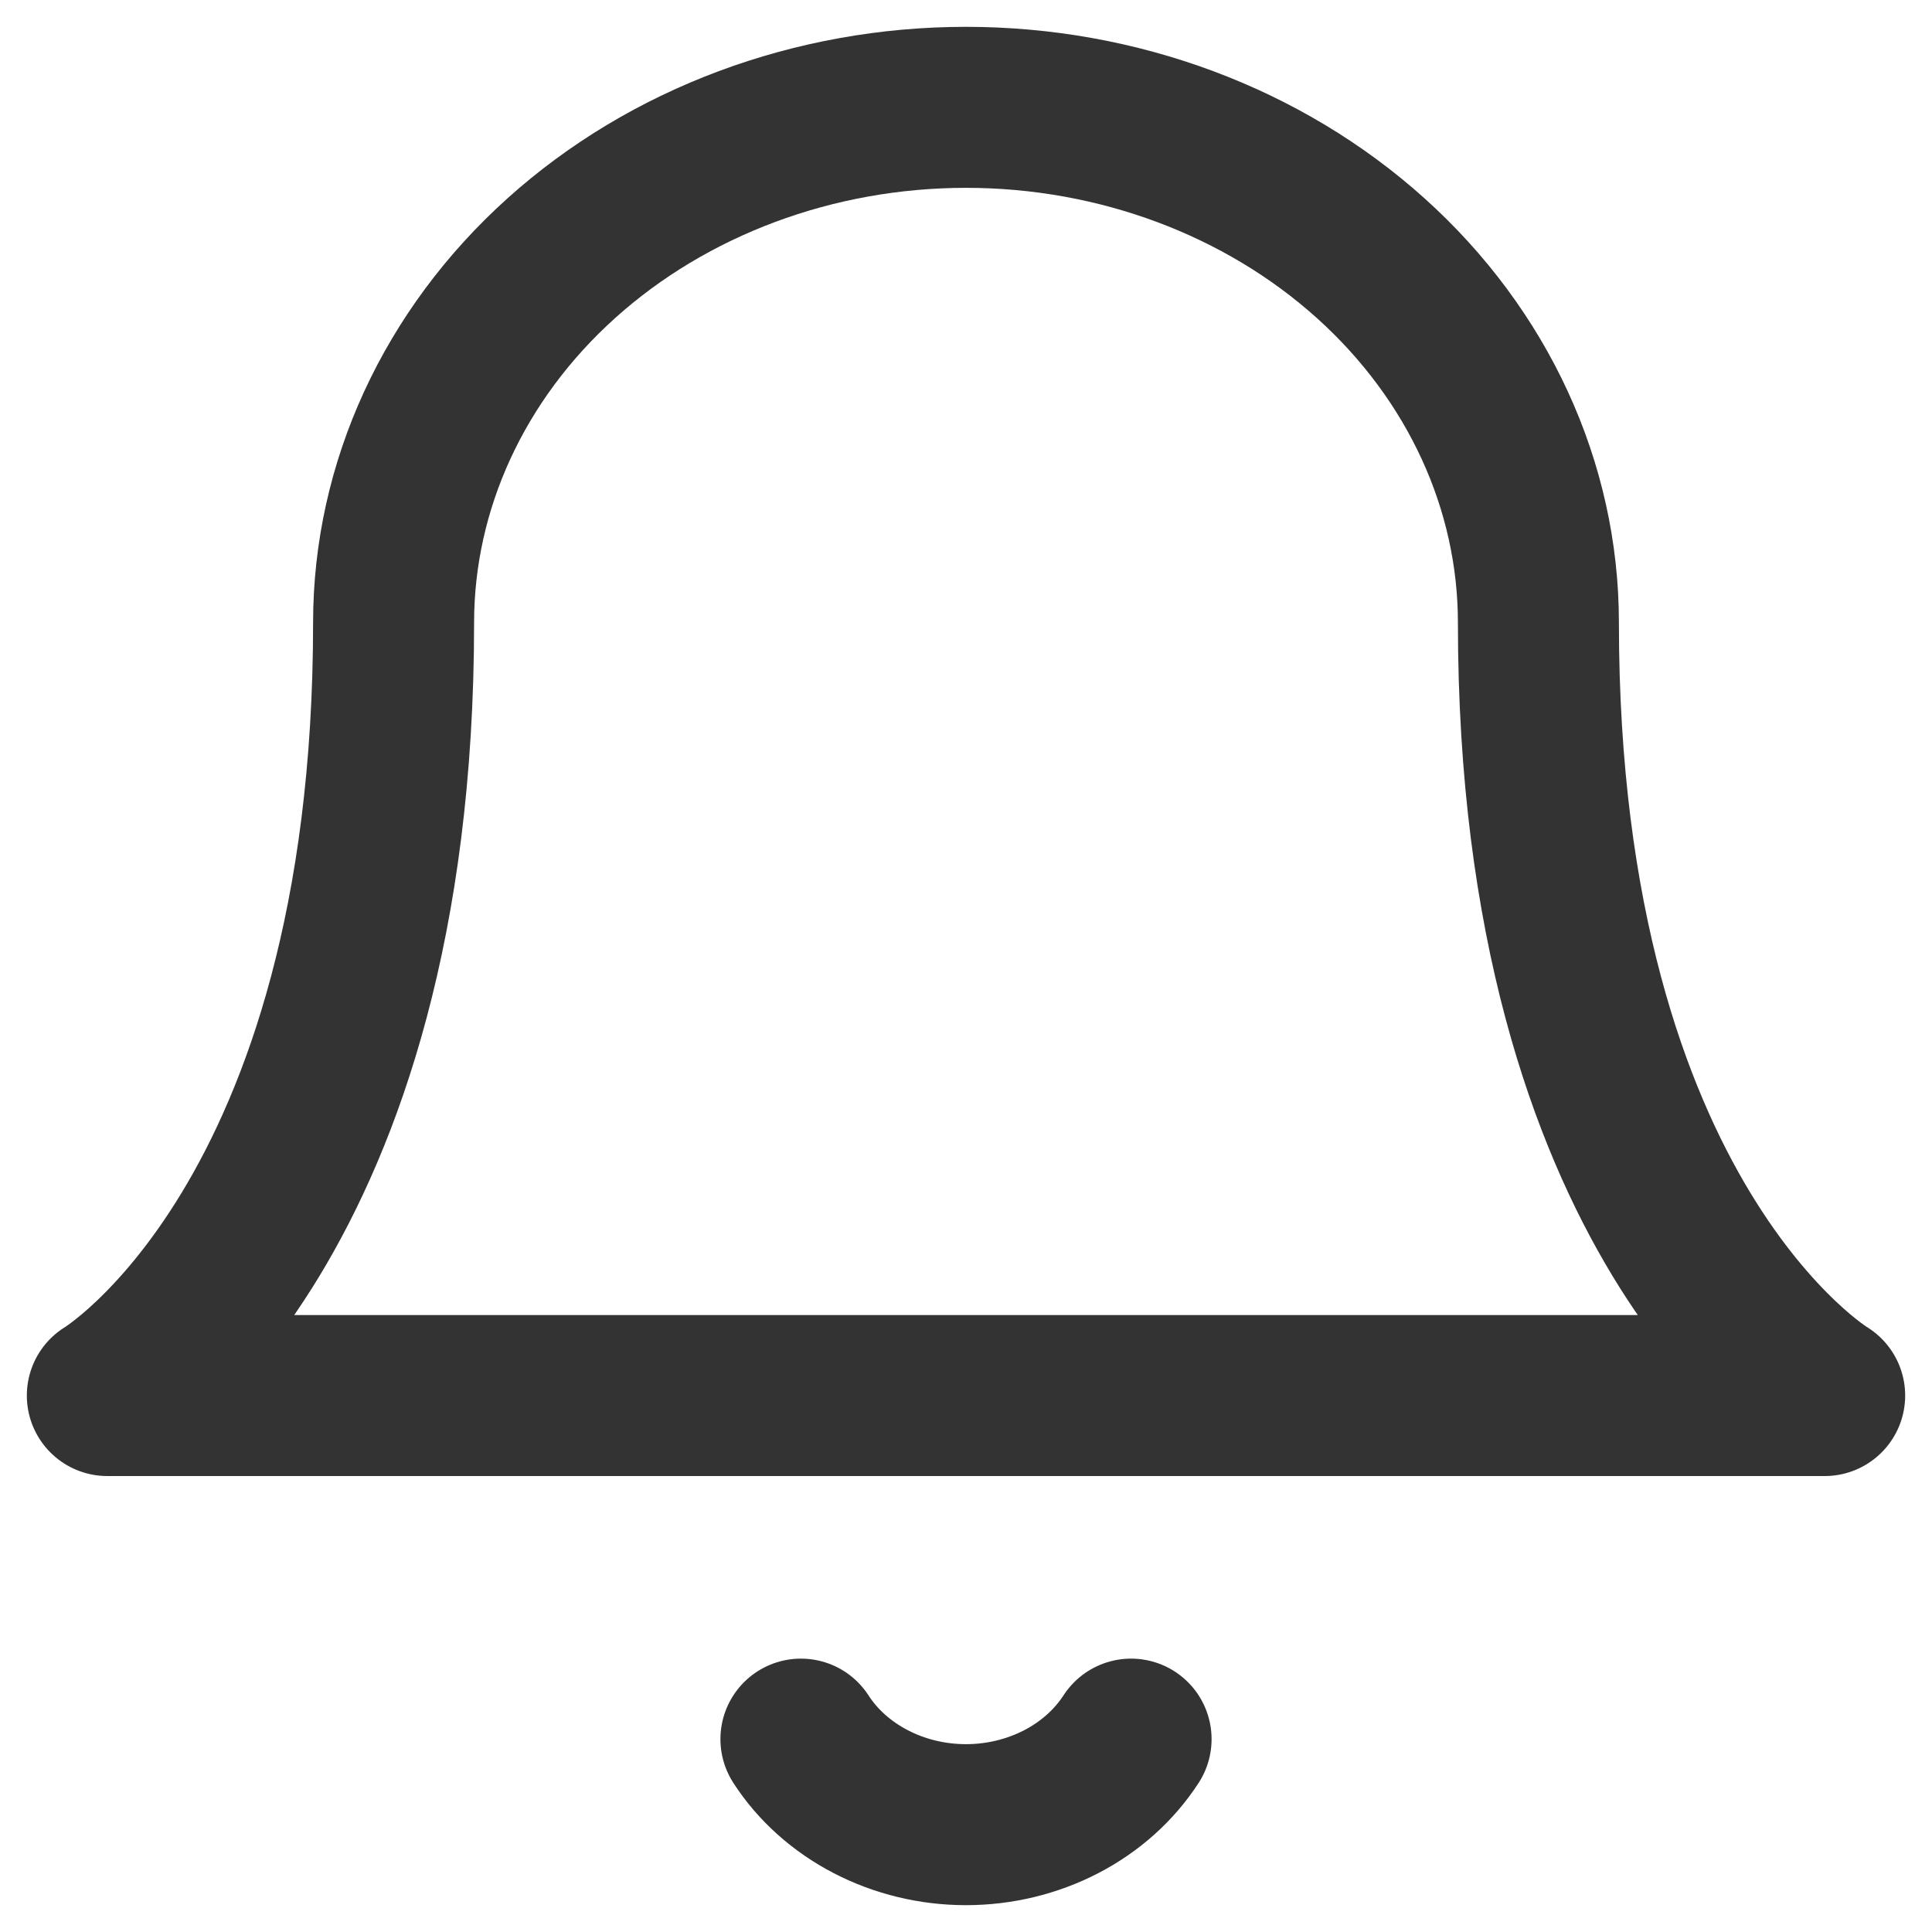 <svg width="18" height="18" viewBox="0 0 18 18" fill="none" xmlns="http://www.w3.org/2000/svg">
<g id="&#240;&#159;&#166;&#134; icon &#34;bell&#34;">
<path id="Vector" d="M14.333 5.801C14.333 4.528 13.771 3.306 12.771 2.406C11.771 1.506 10.415 1 9 1C7.586 1 6.229 1.506 5.229 2.406C4.229 3.306 3.667 4.528 3.667 5.801C3.667 11.402 1 13.002 1 13.002H17C17 13.002 14.333 11.402 14.333 5.801Z" stroke="#333333" stroke-width="1.5" stroke-linecap="round" stroke-linejoin="round"/>
<path id="Vector_2" d="M10.538 16.203C10.381 16.445 10.157 16.646 9.887 16.786C9.617 16.926 9.311 17 9 17C8.688 17 8.383 16.926 8.113 16.786C7.843 16.646 7.618 16.445 7.462 16.203" stroke="#333333" stroke-width="1.5" stroke-linecap="round" stroke-linejoin="round"/>
</g>
</svg>
